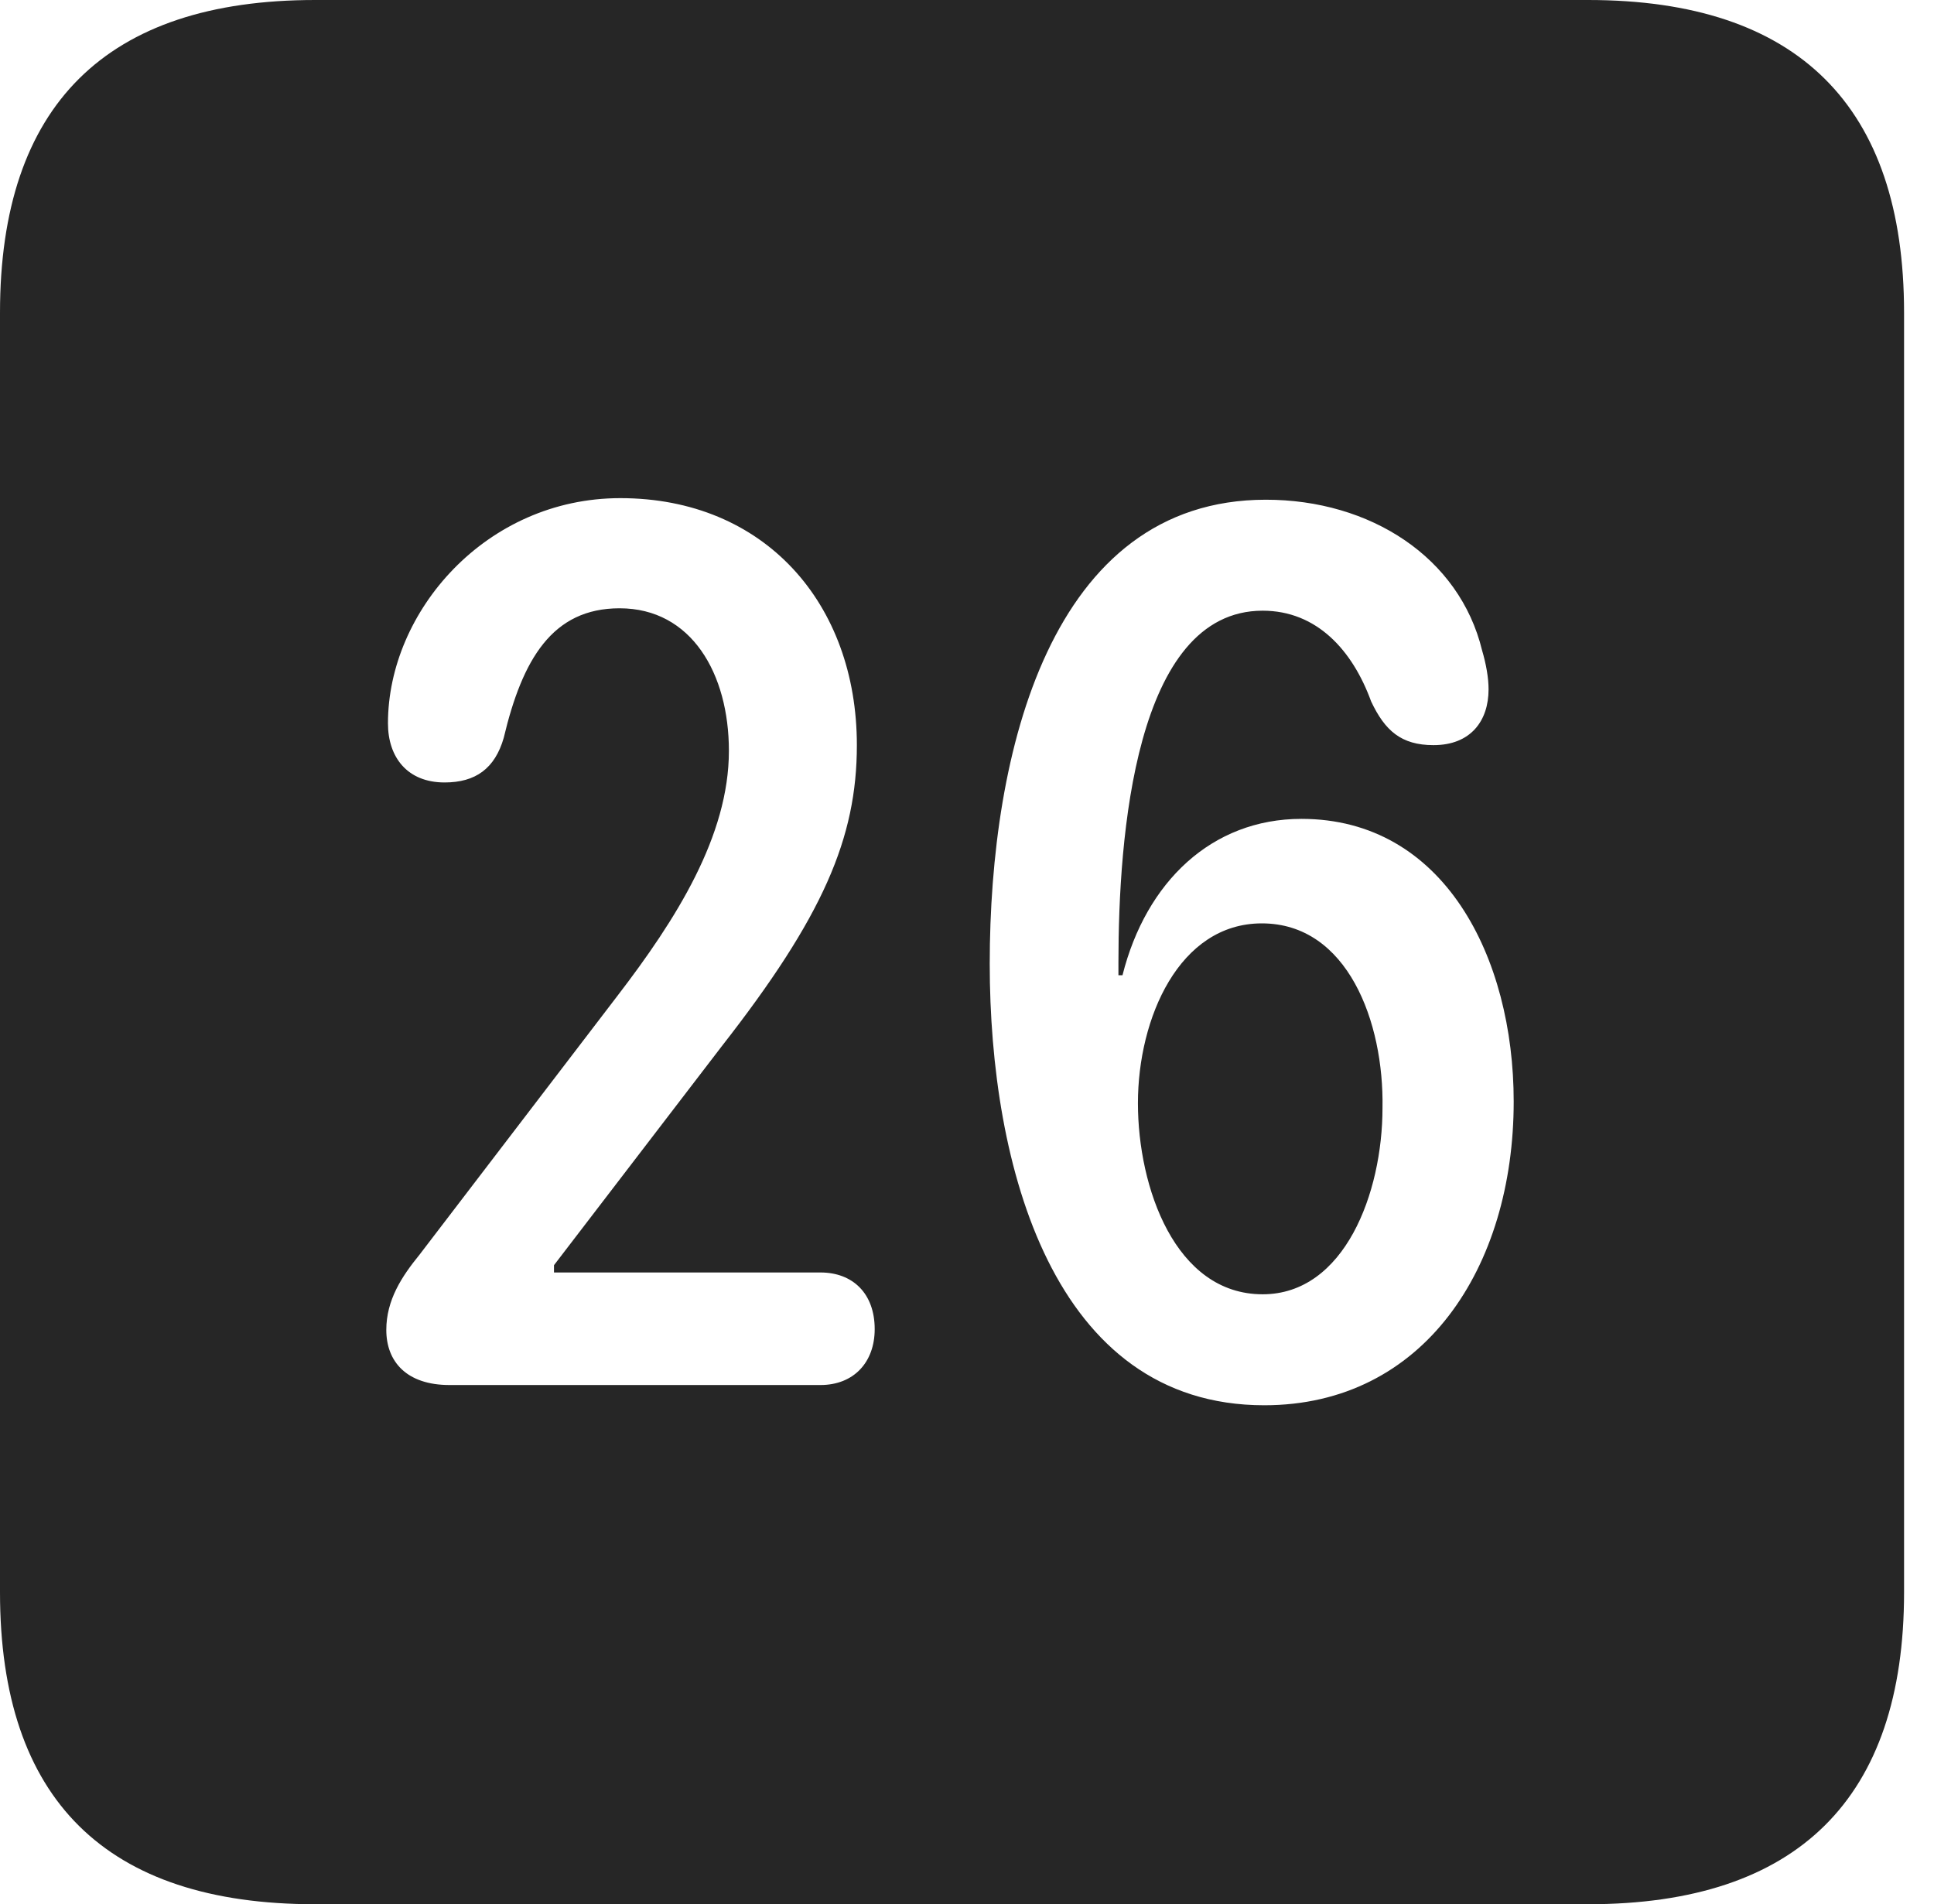 <?xml version="1.0" encoding="UTF-8"?>
<!--Generator: Apple Native CoreSVG 326-->
<!DOCTYPE svg
PUBLIC "-//W3C//DTD SVG 1.1//EN"
       "http://www.w3.org/Graphics/SVG/1.1/DTD/svg11.dtd">
<svg version="1.1" xmlns="http://www.w3.org/2000/svg" xmlns:xlink="http://www.w3.org/1999/xlink" viewBox="0 0 23.32 22.959">
 <g>
  <rect height="22.959" opacity="0" width="23.32" x="0" y="0"/>
  <path d="M22.959 3.77L22.959 19.199C22.959 21.68 21.68 22.959 19.15 22.959L3.799 22.959C1.279 22.959 0 21.699 0 19.199L0 3.77C0 1.27 1.279 0 3.799 0L19.15 0C21.68 0 22.959 1.279 22.959 3.77ZM11.934 11.621C11.934 14.053 12.695 16.943 15.244 16.943C17.168 16.943 18.252 15.283 18.252 13.281C18.252 11.543 17.412 9.873 15.693 9.873C14.609 9.873 13.818 10.635 13.535 11.758L13.486 11.758C13.486 11.709 13.486 11.65 13.486 11.602C13.486 10.098 13.682 7.363 15.225 7.363C15.879 7.363 16.309 7.842 16.533 8.457C16.699 8.809 16.895 8.984 17.285 8.984C17.734 8.984 17.949 8.691 17.949 8.311C17.949 8.174 17.92 8.008 17.871 7.842C17.598 6.719 16.523 6.025 15.264 6.025C12.666 6.025 11.934 9.072 11.934 11.621ZM4.678 8.721C4.678 9.131 4.912 9.434 5.361 9.434C5.732 9.434 5.967 9.268 6.074 8.896C6.299 7.949 6.66 7.334 7.471 7.334C8.34 7.334 8.789 8.125 8.789 9.053C8.789 10.078 8.154 11.084 7.441 12.012L5.059 15.127C4.844 15.391 4.658 15.674 4.658 16.035C4.658 16.416 4.902 16.699 5.42 16.699L9.893 16.699C10.293 16.699 10.547 16.426 10.547 16.025C10.547 15.596 10.283 15.342 9.893 15.342L6.68 15.342L6.68 15.254L8.701 12.617C9.922 11.055 10.332 10.107 10.332 8.984C10.332 7.275 9.219 6.006 7.48 6.006C5.859 6.006 4.678 7.373 4.678 8.721ZM16.67 13.359C16.67 14.385 16.211 15.605 15.225 15.605C14.17 15.605 13.721 14.316 13.721 13.301C13.721 12.275 14.219 11.133 15.215 11.133C16.25 11.133 16.689 12.324 16.67 13.359Z" fill="black" fill-opacity="0.85"/>
 </g>
</svg>

